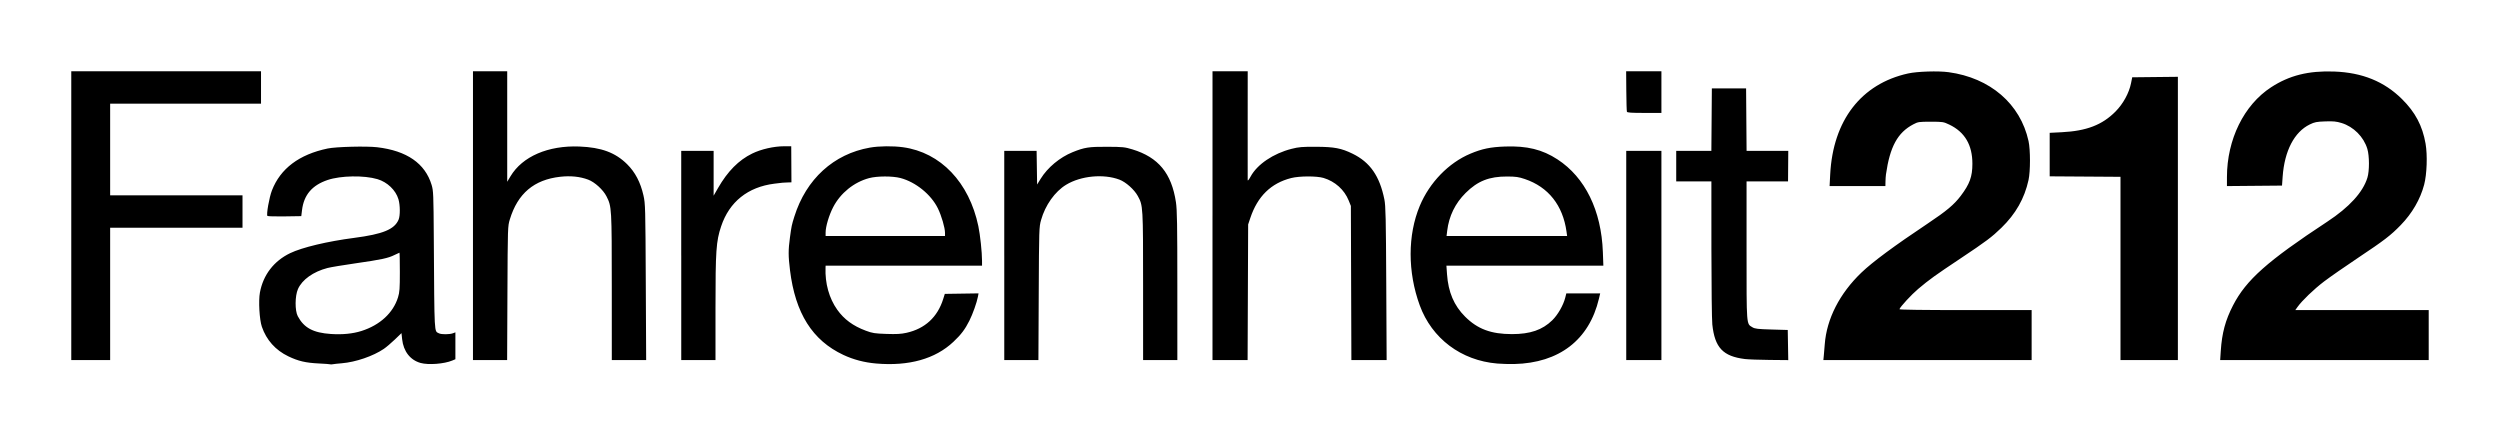 <?xml version="1.0"?>

<svg xmlns="http://www.w3.org/2000/svg" viewBox="0 0 771.665 134.49" width="771.665" height="134.49">
  <path d="m 101.965,112.454 c -0.063,-0.055 -1.657,-0.174 -3.542,-0.264 -4.074,-0.195 -6.344,-0.726 -9.428,-2.207 -3.962,-1.902 -6.756,-5.027 -8.167,-9.131 -0.75,-2.18 -1.079,-7.992 -0.599,-10.571 1.013,-5.44 4.298,-9.713 9.338,-12.143 3.687,-1.778 11.479,-3.637 19.765,-4.716 8.856,-1.153 12.43,-2.622 13.701,-5.63 0.518,-1.225 0.493,-4.481 -0.047,-6.301 -0.833,-2.805 -3.434,-5.294 -6.478,-6.197 -4.124,-1.225 -11.351,-1.103 -15.377,0.259 -4.808,1.627 -7.331,4.595 -7.908,9.302 l -0.228,1.857 -5.121,0.078 c -2.817,0.043 -5.215,-0.021 -5.329,-0.143 -0.38,-0.404 0.561,-5.734 1.389,-7.866 2.625,-6.761 8.404,-11.107 17.213,-12.947 2.585,-0.54 11.962,-0.777 15.277,-0.387 9.147,1.077 14.799,4.99 16.803,11.632 0.542,1.797 0.585,2.835 0.674,16.488 0.199,30.441 0.095,28.52 1.578,29.314 0.727,0.389 3.303,0.377 4.349,-0.021 l 0.738,-0.281 0,4.15 0,4.15 -0.974,0.407 c -2.494,1.042 -7.342,1.414 -9.757,0.748 -3.206,-0.884 -5.307,-3.585 -5.709,-7.341 l -0.2,-1.871 -2.036,1.961 c -1.12,1.079 -2.657,2.384 -3.415,2.9 -3.287,2.238 -8.693,4.091 -12.956,4.441 -1.23,0.101 -2.506,0.239 -2.836,0.307 -0.33,0.068 -0.652,0.078 -0.714,0.023 z m 9.611,-10.294 c 5.699,-1.81 9.793,-5.581 11.278,-10.389 0.489,-1.583 0.567,-2.658 0.567,-7.806 0,-3.283 -0.054,-5.969 -0.119,-5.969 -0.066,0 -0.753,0.318 -1.528,0.707 -1.965,0.987 -4.042,1.432 -11.997,2.571 -3.812,0.546 -7.725,1.198 -8.697,1.45 -4.379,1.135 -7.831,3.597 -9.111,6.499 -0.94,2.131 -0.969,6.654 -0.055,8.376 1.91,3.596 4.763,5.129 10.223,5.491 3.575,0.237 6.749,-0.076 9.439,-0.93 z m 158.835,10.04 c -3.627,-0.313 -6.996,-1.2 -10.1,-2.657 -9.556,-4.487 -14.828,-12.85 -16.46,-26.11 -0.547,-4.444 -0.549,-6.227 -0.014,-10.169 0.476,-3.51 0.54,-3.812 1.354,-6.41 3.622,-11.563 12.135,-19.333 23.329,-21.293 2.824,-0.495 7.101,-0.542 10.227,-0.112 11.593,1.592 20.415,10.842 23.239,24.365 0.568,2.72 1.13,8.012 1.134,10.682 l 0.002,1.5 -24.141,0 -24.141,0 -0.024,0.643 c -0.182,4.812 1.105,9.434 3.608,12.954 2.118,2.978 4.89,5.016 8.813,6.478 2.064,0.769 2.756,0.878 6.359,1 3.147,0.107 4.524,0.03 6.215,-0.346 5.703,-1.269 9.574,-4.838 11.328,-10.443 l 0.492,-1.571 5.208,-0.078 5.208,-0.078 -0.19,1.014 c -0.339,1.809 -1.592,5.335 -2.631,7.405 -1.352,2.694 -2.554,4.286 -4.931,6.527 -5.613,5.295 -13.745,7.576 -23.883,6.7 z m 21.284,-40.301 c 0,-1.586 -1.083,-5.309 -2.21,-7.6 -2.102,-4.271 -6.835,-8.105 -11.539,-9.348 -2.455,-0.648 -7.213,-0.636 -9.678,0.025 -4.687,1.257 -8.825,4.6 -11.094,8.961 -1.279,2.459 -2.334,5.991 -2.334,7.818 l 0,1.097 18.427,0 18.427,0 0,-0.954 z m 170.44,40.311 c -11.127,-0.926 -20.172,-7.725 -23.912,-17.974 -3.751,-10.279 -3.745,-21.694 0.017,-30.696 3.02,-7.227 8.907,-13.289 15.65,-16.116 3.581,-1.501 6.18,-2.037 10.651,-2.198 6.788,-0.244 11.514,0.914 16.201,3.971 8.542,5.57 13.543,15.777 14.007,28.586 l 0.153,4.214 -24.222,0 -24.222,0 0.187,2.654 c 0.389,5.527 2.156,9.672 5.579,13.086 3.848,3.837 8.014,5.391 14.461,5.392 5.652,10e-4 9.394,-1.285 12.457,-4.282 1.708,-1.671 3.406,-4.632 3.993,-6.963 l 0.331,-1.316 5.226,0 5.226,0 -0.388,1.643 c -3.001,12.691 -12.256,19.828 -26.13,20.15 -1.493,0.035 -3.861,-0.032 -5.262,-0.149 z M 483.53,71.497 c -1.122,-8.115 -5.606,-13.778 -12.849,-16.229 -1.916,-0.648 -2.788,-0.775 -5.425,-0.787 -5.585,-0.025 -9.149,1.382 -12.872,5.085 -3.22,3.202 -5.129,7.116 -5.681,11.645 l -0.2,1.643 18.608,0 18.608,0 -0.188,-1.357 z M 22,66.568 22,22 l 29.284,0 29.284,0 0,5 0,5 -23.284,0 -23.284,0 0,14.142 0,14.142 20.427,0 20.427,0 0,5 0,5 -20.427,0 -20.427,0 0,20.427 0,20.427 -6,0 -6,0 0,-44.568 z m 123.991,0 0,-44.568 5.285,0 5.285,0 0,17.053 0,17.053 1.018,-1.697 c 3.674,-6.126 11.625,-9.559 21.266,-9.183 6.771,0.265 11.082,1.861 14.718,5.451 2.498,2.466 4.146,5.614 5.056,9.662 0.575,2.556 0.602,3.573 0.714,26.727 l 0.117,24.07 -5.303,0 -5.303,0 -0.005,-22.498 c -0.005,-24.503 -0.026,-24.857 -1.624,-28.015 -1.038,-2.052 -3.625,-4.413 -5.676,-5.18 -2.52,-0.943 -5.407,-1.239 -8.6,-0.883 -8.097,0.903 -13.131,5.156 -15.564,13.151 -0.649,2.133 -0.653,2.238 -0.746,22.784 l -0.093,20.641 -5.273,0 -5.273,0 0,-44.568 z m 64.281,12.285 0,-32.283 5,0 5,0 0,6.916 0,6.916 1.357,-2.359 c 2.988,-5.193 6.383,-8.619 10.563,-10.656 2.764,-1.347 6.67,-2.237 9.843,-2.243 l 2.193,-0.004 0.031,5.571 0.031,5.571 -1.223,0.036 c -1.313,0.039 -1.496,0.056 -4.024,0.372 -8.208,1.027 -13.924,5.6 -16.453,13.165 -1.547,4.624 -1.744,7.49 -1.744,25.295 l 0,15.984 -5.285,0 -5.285,0 0,-32.283 z m 99.707,0 0,-32.283 4.993,0 4.993,0 0.078,5.193 0.078,5.193 1.101,-1.784 c 2.137,-3.463 5.918,-6.611 9.853,-8.2 3.674,-1.484 4.984,-1.689 10.616,-1.664 4.901,0.022 5.472,0.08 7.849,0.803 8.022,2.438 12.09,7.38 13.432,16.315 0.354,2.358 0.429,6.86 0.431,25.784 l 0.003,22.927 -5.285,0 -5.285,0 -0.004,-22.784 c -0.005,-24.824 -0.007,-24.867 -1.632,-27.853 -1.081,-1.987 -3.7,-4.32 -5.681,-5.061 -4.926,-1.843 -11.885,-1.172 -16.435,1.586 -3.466,2.1 -6.462,6.314 -7.741,10.886 -0.61,2.179 -0.626,2.685 -0.722,22.727 l -0.098,20.499 -5.27,0 -5.27,0 0,-32.283 z m 64.281,-12.285 0,-44.568 5.433,0 5.433,0 -0.009,16.499 c -0.005,9.074 -0.004,16.756 0.003,17.07 0.007,0.355 0.352,-0.054 0.909,-1.081 2.043,-3.766 7.005,-7.118 12.659,-8.552 2.22,-0.563 3.254,-0.649 7.571,-0.628 5.6,0.027 7.749,0.437 11.245,2.141 5.391,2.628 8.356,6.897 9.809,14.119 0.394,1.959 0.477,5.662 0.577,25.927 l 0.117,23.641 -5.44,0 -5.44,0 -0.078,-23.784 -0.078,-23.784 -0.673,-1.67 c -1.344,-3.333 -4.192,-5.893 -7.755,-6.968 -2.098,-0.633 -7.453,-0.618 -9.999,0.029 -6.223,1.581 -10.376,5.639 -12.612,12.322 l -0.669,2 -0.084,20.927 -0.084,20.927 -5.418,0 -5.418,0 0,-44.568 z m 127.705,12.285 0,-32.283 5.428,0 5.428,0 0,32.283 0,32.283 -5.428,0 -5.428,0 0,-32.283 z m 36.624,31.967 c -6.776,-0.841 -9.297,-3.519 -10.057,-10.683 -0.15,-1.414 -0.275,-11.924 -0.278,-23.356 l -0.005,-20.784 -5.428,0 -5.428,0 0,-4.714 0,-4.714 5.424,0 5.424,0 0.075,-9.642 0.075,-9.642 5.285,0 5.285,0 0.075,9.642 0.075,9.642 6.435,0 6.435,0 -0.036,4.714 -0.036,4.714 -6.403,0 -6.403,0 0,21.312 c 0,23.512 -0.071,22.571 1.79,23.697 0.794,0.48 1.627,0.579 5.924,0.702 l 5,0.143 0.079,4.652 0.079,4.651 -5.792,-0.055 c -3.186,-0.03 -6.603,-0.156 -7.594,-0.279 z m 24.357,-1.04 c 0.072,-0.746 0.205,-2.325 0.294,-3.509 0.591,-7.867 4.595,-15.693 11.325,-22.14 3.44,-3.295 10.109,-8.227 20.536,-15.187 5.724,-3.821 8.058,-5.778 10.099,-8.468 2.772,-3.655 3.606,-5.944 3.611,-9.917 0.008,-5.817 -2.355,-9.823 -7.139,-12.103 -1.792,-0.854 -1.992,-0.885 -5.714,-0.885 -3.683,0 -3.926,0.036 -5.395,0.81 -4.844,2.55 -7.211,6.894 -8.435,15.475 -0.067,0.471 -0.133,1.468 -0.146,2.214 l -0.024,1.357 -8.612,0 -8.612,0 0.188,-3.62 c 0.866,-16.661 9.571,-27.936 24.035,-31.132 2.842,-0.628 9.291,-0.832 12.503,-0.396 12.833,1.742 22.158,9.775 24.679,21.259 0.594,2.705 0.593,9.329 -0.003,12.032 -1.253,5.696 -3.951,10.445 -8.378,14.748 -2.95,2.867 -4.677,4.161 -12.631,9.464 -7.9,5.266 -9.509,6.425 -13.06,9.407 -2.022,1.698 -5.501,5.461 -5.777,6.25 -0.06,0.171 7.526,0.272 20.356,0.272 l 20.451,0 0,7.714 0,7.714 -32.142,0 -32.142,0 0.132,-1.357 z m 91.579,-26.923 0,-28.28 -10.928,-0.075 -10.928,-0.075 0,-6.714 0,-6.714 3.714,-0.187 c 7.661,-0.385 12.508,-2.25 16.608,-6.39 2.354,-2.377 4.168,-5.683 4.779,-8.708 l 0.375,-1.857 7.046,-0.076 7.046,-0.076 0,43.716 0,43.716 -8.857,0 -8.857,0 0,-28.28 z m 30.954,25.46 c 0.363,-5.538 1.429,-9.497 3.787,-14.062 4.06,-7.861 10.607,-13.674 29.112,-25.846 6.771,-4.454 10.975,-9.064 12.358,-13.553 0.646,-2.097 0.638,-6.71 -0.015,-8.891 -1.112,-3.712 -4.262,-6.875 -7.968,-8 -1.609,-0.489 -2.529,-0.579 -5.029,-0.493 -2.676,0.092 -3.275,0.21 -4.774,0.939 -4.778,2.325 -7.806,8.153 -8.374,16.118 l -0.197,2.756 -8.499,0.076 -8.499,0.076 0.003,-2.79 c 0.007,-11.591 5.24,-22.241 13.609,-27.696 5.647,-3.681 11.568,-5.161 19.491,-4.872 8.666,0.316 15.428,3.061 20.922,8.494 4.11,4.064 6.323,8.243 7.285,13.759 0.618,3.542 0.415,9.426 -0.437,12.667 -1.18,4.492 -3.708,8.856 -7.223,12.471 -3.116,3.205 -5.067,4.703 -13.068,10.037 -4.014,2.676 -8.788,5.999 -10.61,7.384 -3.16,2.403 -6.796,5.897 -8.211,7.891 l -0.659,0.929 20.589,0 20.589,0 0,7.714 0,7.714 -32.184,0 -32.184,0 0.185,-2.82 z M 502.172,34.489 c -0.078,-0.202 -0.162,-3.095 -0.188,-6.428 L 501.937,22 l 5.443,0 5.443,0 0,6.428 0,6.428 -5.255,0 c -4.021,0 -5.288,-0.086 -5.396,-0.368 z"></path>

</svg>
